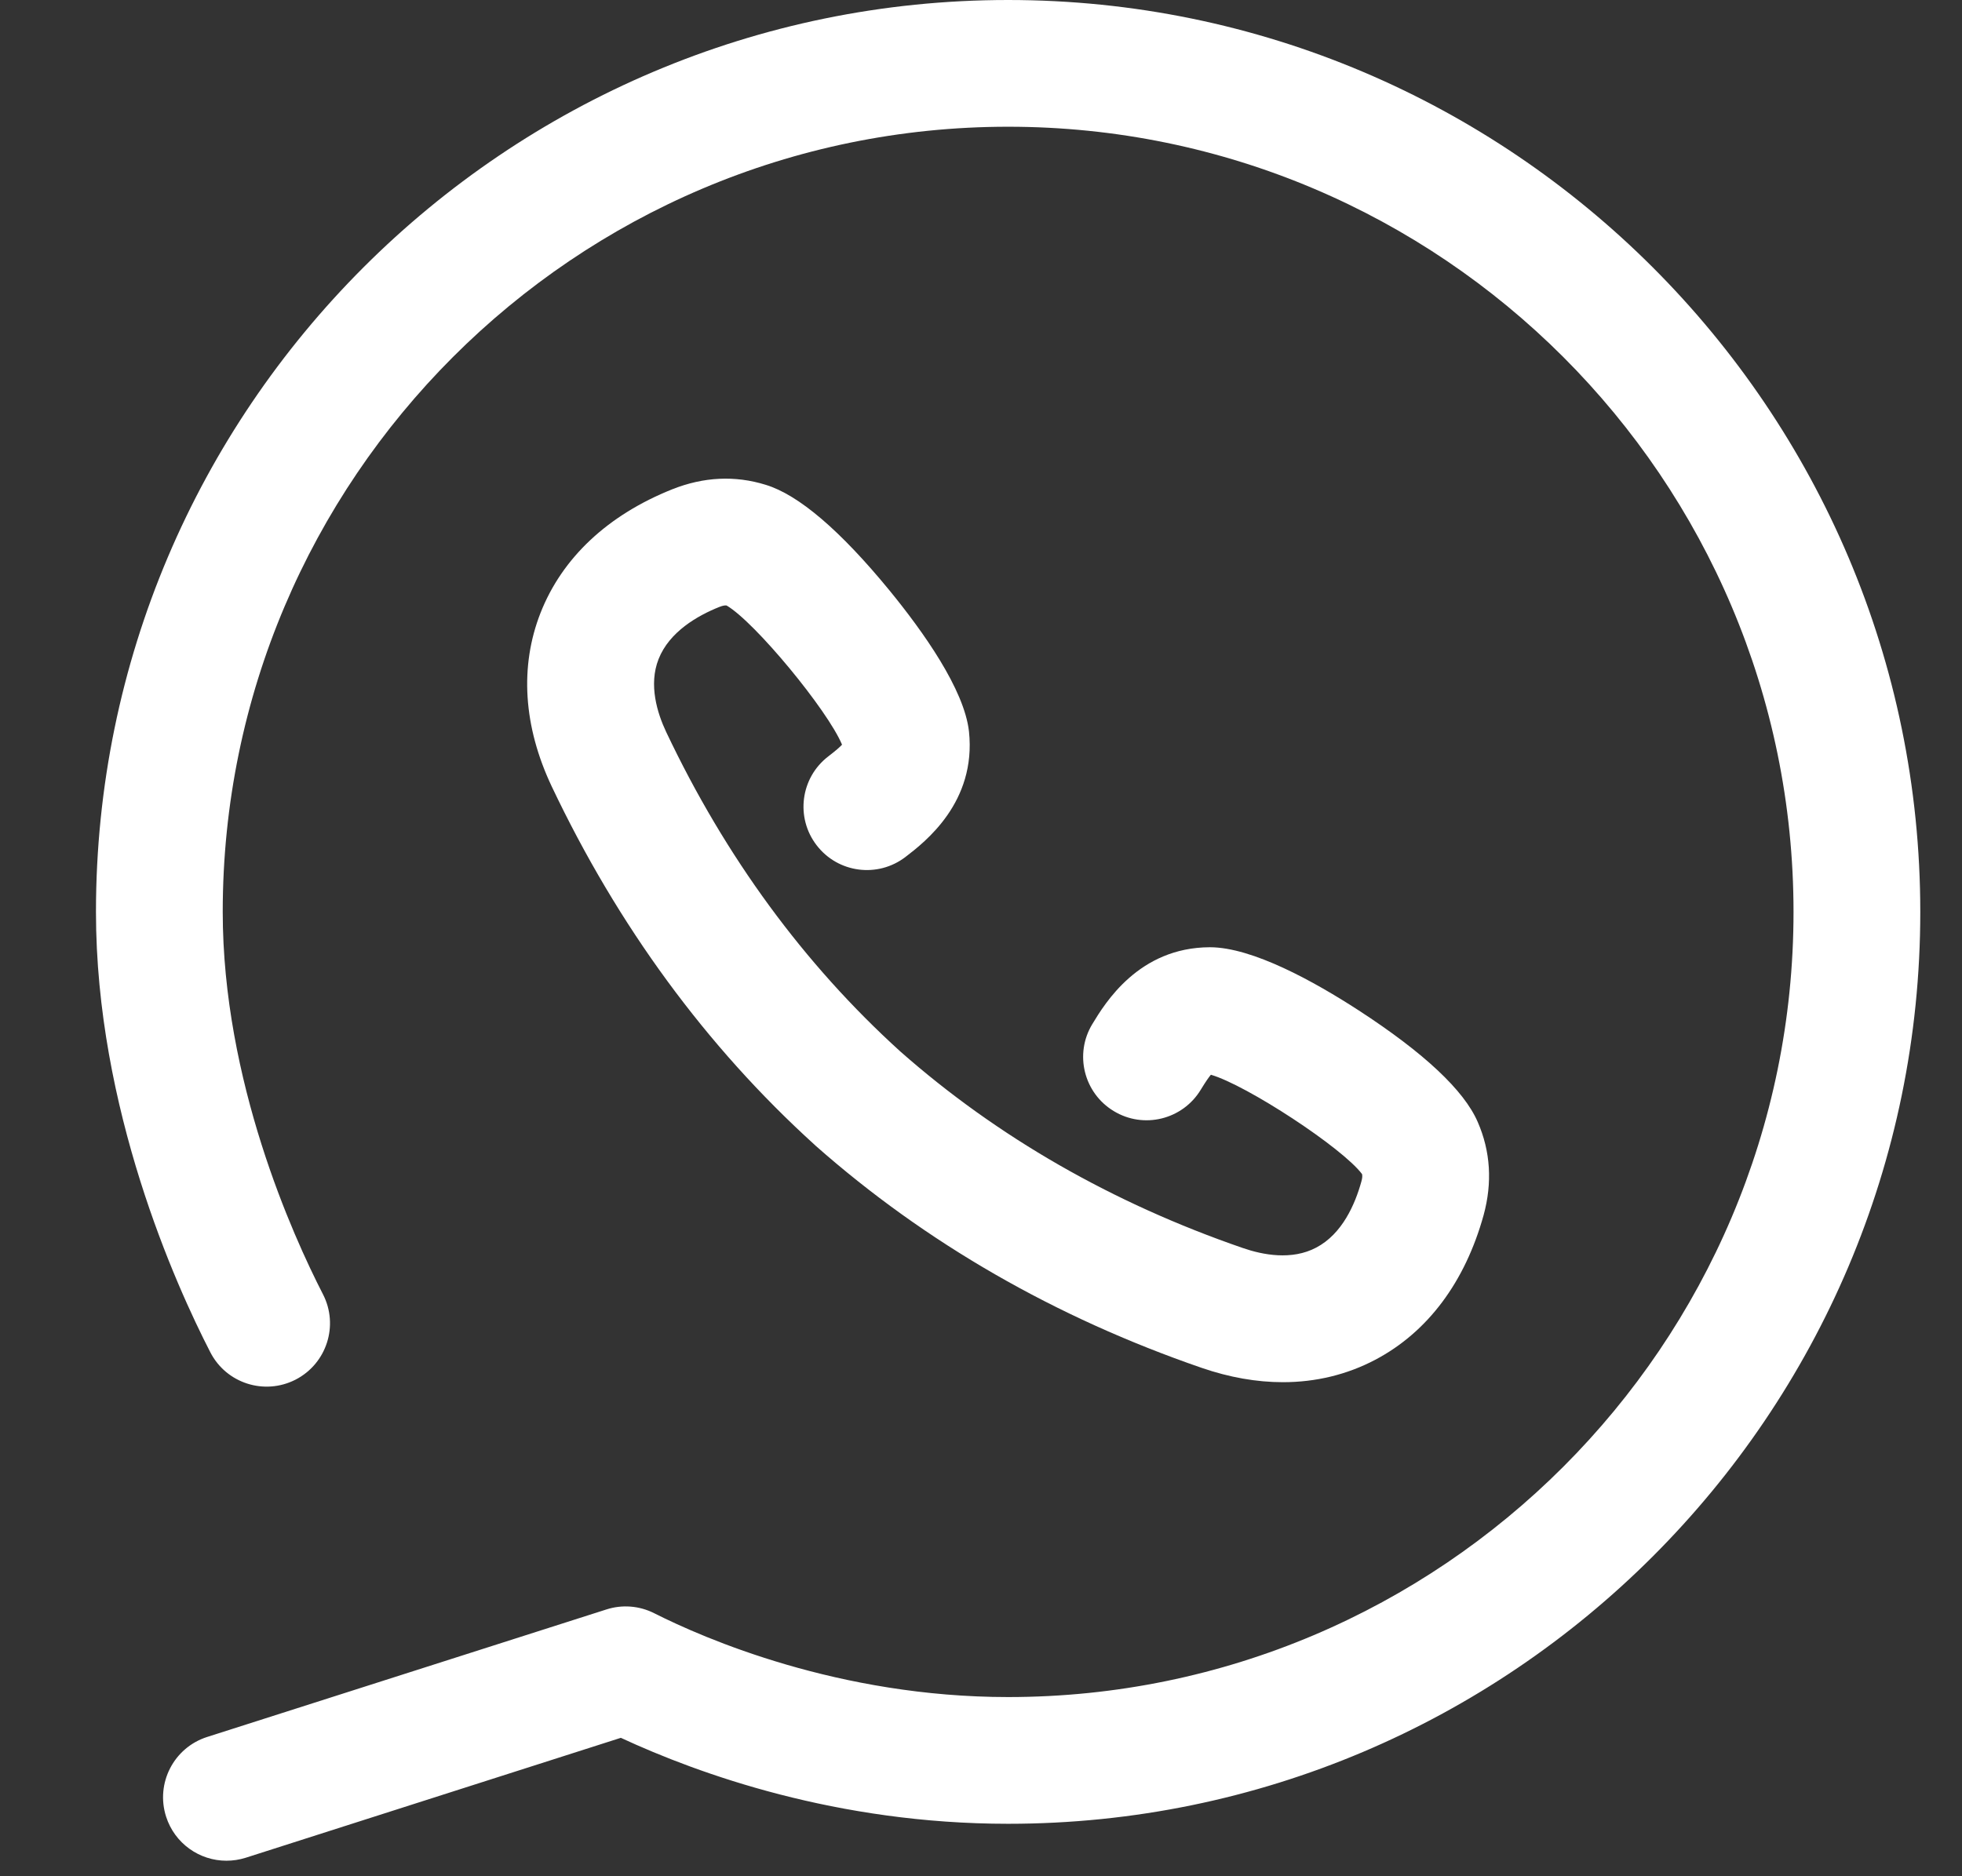 <svg width="23" height="22" viewBox="0 0 23 22" fill="none" xmlns="http://www.w3.org/2000/svg">
<rect x="0" y="0" width="23" height="22" fill="#333333" stroke="none"/>
<g clip-path="url(#clip0_80_62)">
<path d="M11.818 0C5.922 0 1.125 4.797 1.125 10.693C1.125 13 2.062 15.072 2.465 15.855C2.652 16.221 3.1 16.364 3.465 16.177C3.83 15.989 3.974 15.541 3.786 15.176C3.433 14.489 2.611 12.675 2.611 10.692C2.611 5.616 6.741 1.486 11.818 1.486C16.895 1.486 21.025 5.616 21.025 10.693C21.025 15.769 16.895 19.899 11.818 19.899C9.832 19.899 8.255 19.212 7.669 18.916C7.495 18.828 7.293 18.812 7.108 18.872L2.428 20.367C2.037 20.492 1.822 20.91 1.947 21.301C2.048 21.617 2.34 21.818 2.654 21.818C2.729 21.818 2.805 21.807 2.881 21.783L7.278 20.377C8.198 20.804 9.817 21.385 11.818 21.385C17.714 21.385 22.511 16.588 22.511 10.693C22.511 4.797 17.714 0 11.818 0Z" fill="white"/>
<path d="M9.71 8.869C9.384 9.119 9.323 9.586 9.573 9.911C9.823 10.237 10.289 10.298 10.615 10.048C10.843 9.873 11.447 9.408 11.359 8.577C11.304 8.083 10.822 7.406 10.428 6.924C9.85 6.219 9.361 5.802 8.977 5.685C8.617 5.573 8.249 5.591 7.881 5.737C7.125 6.039 6.591 6.54 6.337 7.185C6.09 7.814 6.135 8.517 6.467 9.22C7.243 10.856 8.279 12.27 9.547 13.421C9.552 13.426 9.557 13.43 9.562 13.435C10.849 14.572 12.371 15.448 14.087 16.039C14.412 16.151 14.732 16.207 15.039 16.207C15.424 16.207 15.79 16.119 16.122 15.944C16.736 15.62 17.174 15.034 17.392 14.248C17.496 13.867 17.473 13.499 17.323 13.156C17.163 12.785 16.694 12.346 15.93 11.849C15.408 11.51 14.682 11.107 14.183 11.107C14.183 11.107 14.182 11.107 14.182 11.107C13.349 11.11 12.954 11.762 12.805 12.008C12.592 12.359 12.705 12.816 13.056 13.028C13.406 13.241 13.863 13.129 14.076 12.778C14.135 12.681 14.172 12.629 14.195 12.602C14.615 12.724 15.737 13.459 15.967 13.767C15.971 13.784 15.972 13.809 15.959 13.854C15.886 14.119 15.735 14.469 15.429 14.629C15.144 14.78 14.804 14.715 14.57 14.634C13.043 14.108 11.692 13.333 10.554 12.329C10.554 12.328 10.553 12.328 10.553 12.328C9.426 11.306 8.503 10.047 7.81 8.584C7.704 8.36 7.602 8.029 7.72 7.729C7.846 7.408 8.177 7.219 8.432 7.117C8.475 7.1 8.5 7.097 8.518 7.1C8.85 7.294 9.703 8.328 9.871 8.732C9.847 8.758 9.8 8.8 9.71 8.869Z" fill="white"/>
</g>
<defs>
<clipPath id="clip0_80_62">
<rect width="21.818" height="21.818" fill="white" transform="translate(0.909)"/>
</clipPath>
</defs>
</svg>
